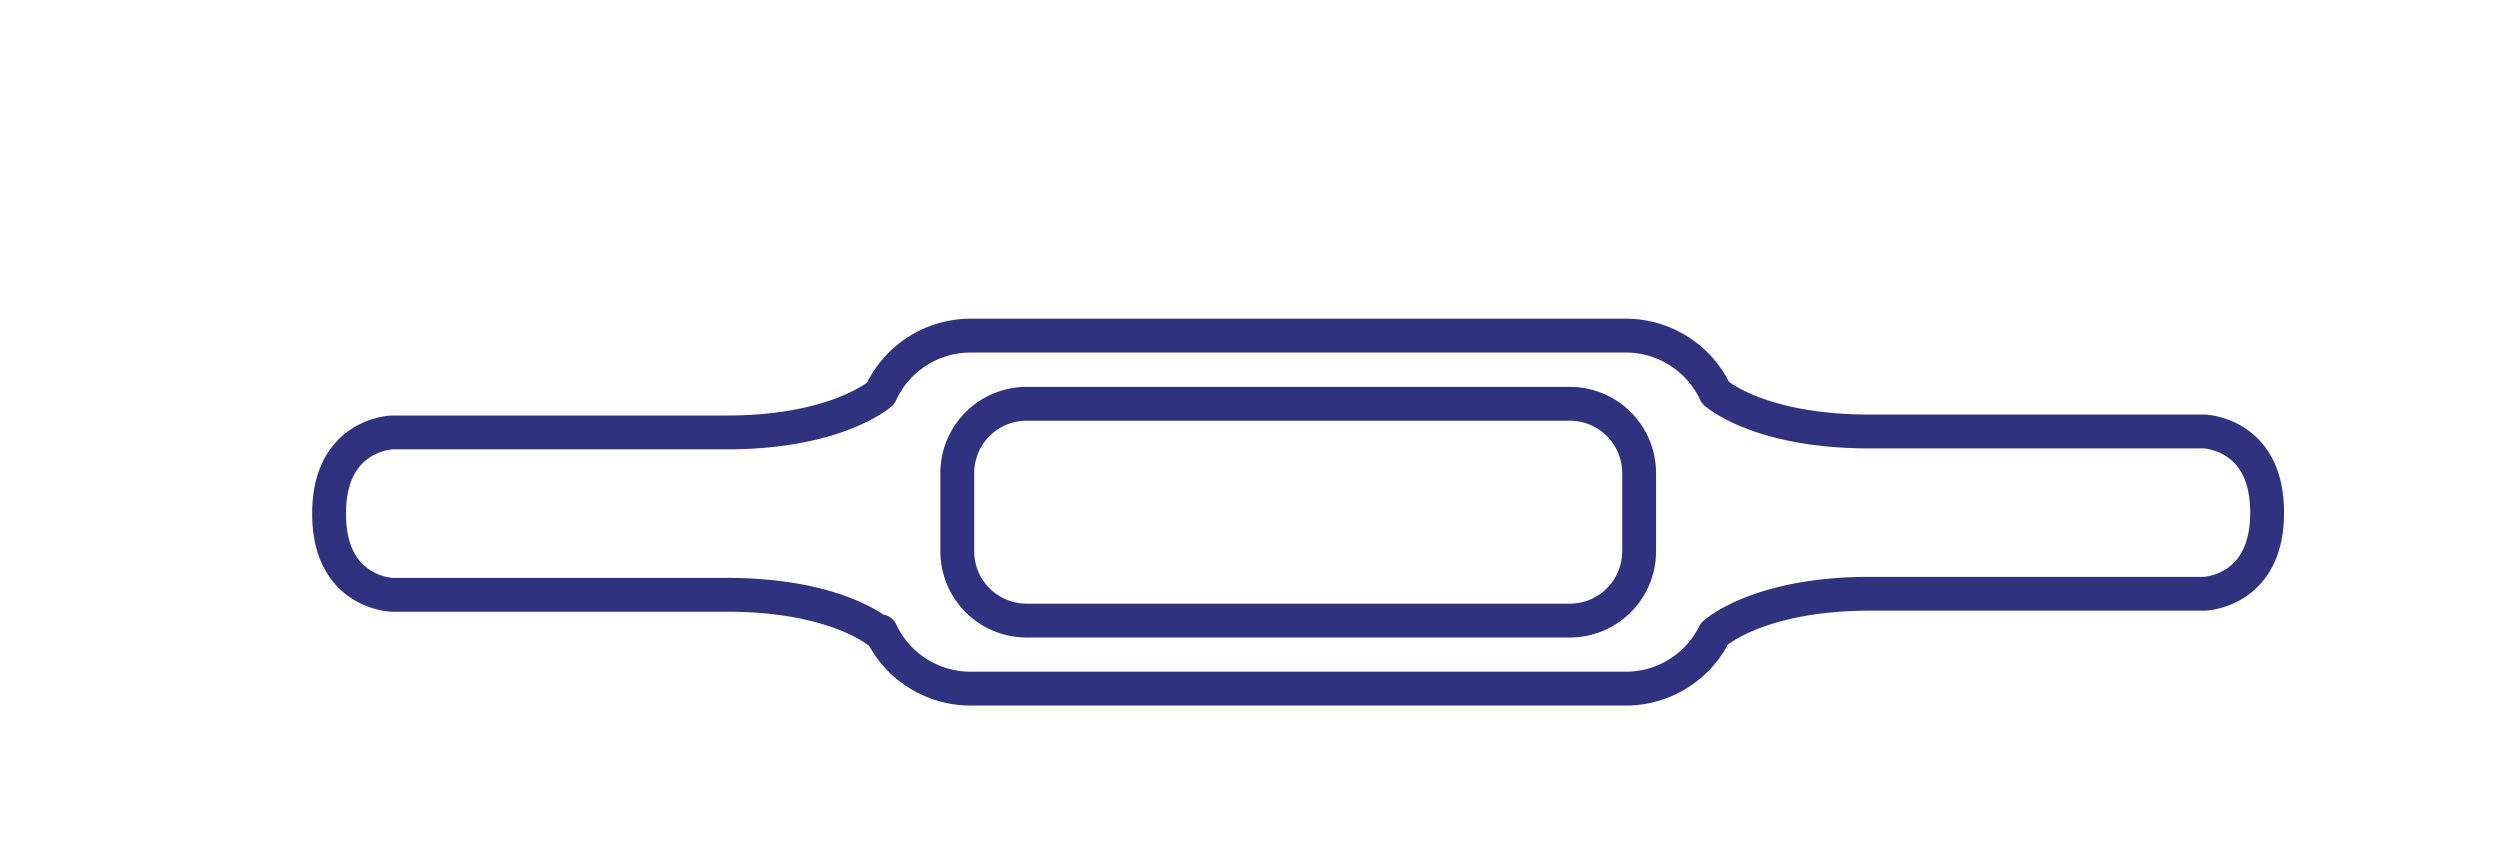 <svg id="Capa_1" data-name="Capa 1" xmlns="http://www.w3.org/2000/svg" viewBox="0 0 369.25 126.83"><defs><style>.cls-1{fill:none;stroke:#303280;stroke-linecap:round;stroke-linejoin:round;stroke-width:5px;}</style></defs><g id="Pulsera"><path id="Trazado_132" data-name="Trazado 132" class="cls-1" d="M325.55,63.73H276.13c-16,0-22.36-5.38-22.75-5.72a14.62,14.62,0,0,0-13.25-8.44H143.36a14.62,14.62,0,0,0-13.31,8.57c-1.14.93-7.78,5.73-22.72,5.73H57.91s-9.3.26-9.3,11.92v.14c0,11.67,9.29,11.92,9.29,11.92h49.42c16.53,0,22.77,5.74,22.77,5.74v-.34a14.62,14.62,0,0,0,13.27,8.46h96.77a14.62,14.62,0,0,0,13.1-8.12s6.39-5.89,22.9-5.89h49.42s9.3-.25,9.3-11.92v-.14C334.85,64,325.55,63.73,325.55,63.73ZM242.1,81.42a10.24,10.24,0,0,1-10.23,10.24H151.63a10.24,10.24,0,0,1-10.24-10.24V69.89a10.24,10.24,0,0,1,10.24-10.25h80.23A10.24,10.24,0,0,1,242.1,69.89Z"/></g></svg>